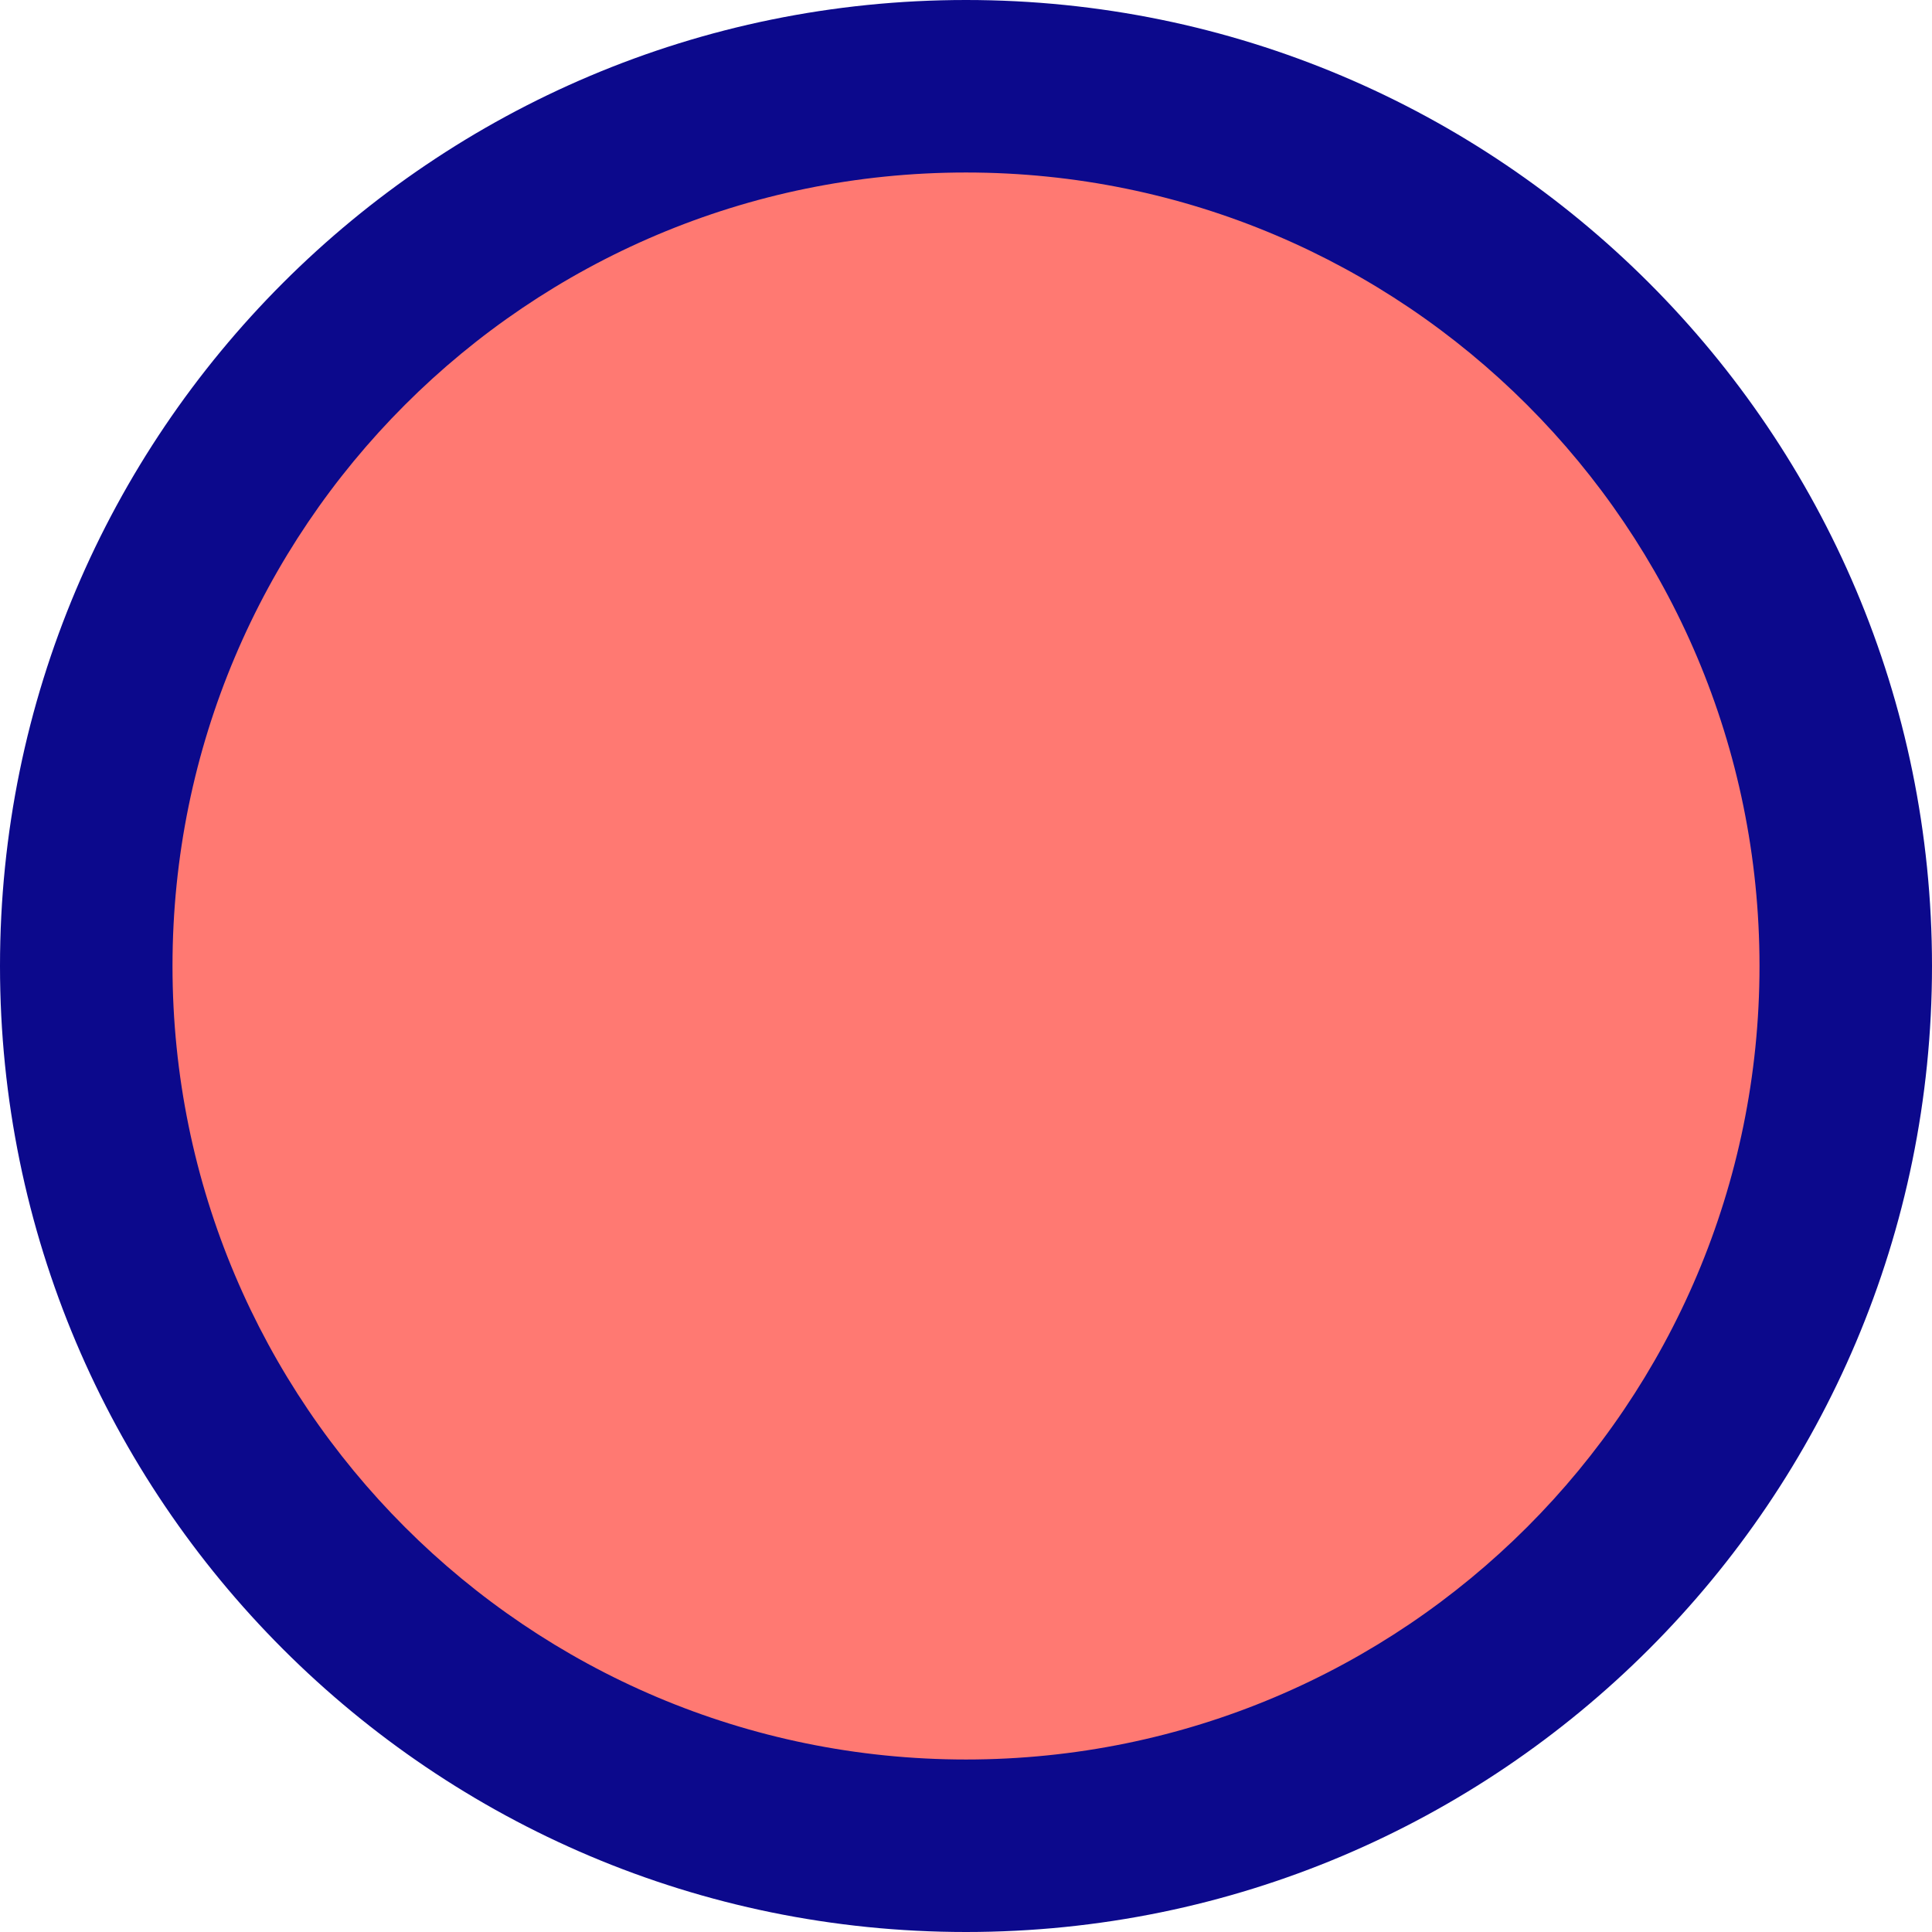 <svg xmlns="http://www.w3.org/2000/svg" fill="none" viewBox="0 0 14 14" id="Button-Record-3--Streamline-Core">
  <desc>
    Button Record 3 Streamline Icon: https://streamlinehq.com
  </desc>
  <g id="button-record-3--button-television-buttons-movies-record-tv-video-controls">
    <path id="Vector" fill="#ff7972" d="M7 13.375c3.521 0 6.375 -2.854 6.375 -6.375C13.375 3.479 10.521 0.625 7 0.625 3.479 0.625 0.625 3.479 0.625 7c0 3.521 2.854 6.375 6.375 6.375Z" stroke-width="1"></path>
    <path id="Vector (Stroke)" fill="#0c098c" fill-rule="evenodd" d="M7 1.25C3.824 1.25 1.25 3.824 1.25 7c0 3.176 2.574 5.75 5.75 5.75 3.176 0 5.75 -2.574 5.75 -5.75 0 -3.176 -2.574 -5.75 -5.75 -5.75ZM0 7c0 -3.866 3.134 -7 7 -7 3.866 0 7 3.134 7 7 0 3.866 -3.134 7 -7 7 -3.866 0 -7 -3.134 -7 -7Z" clip-rule="evenodd" stroke-width="1"></path>
  </g>
</svg>